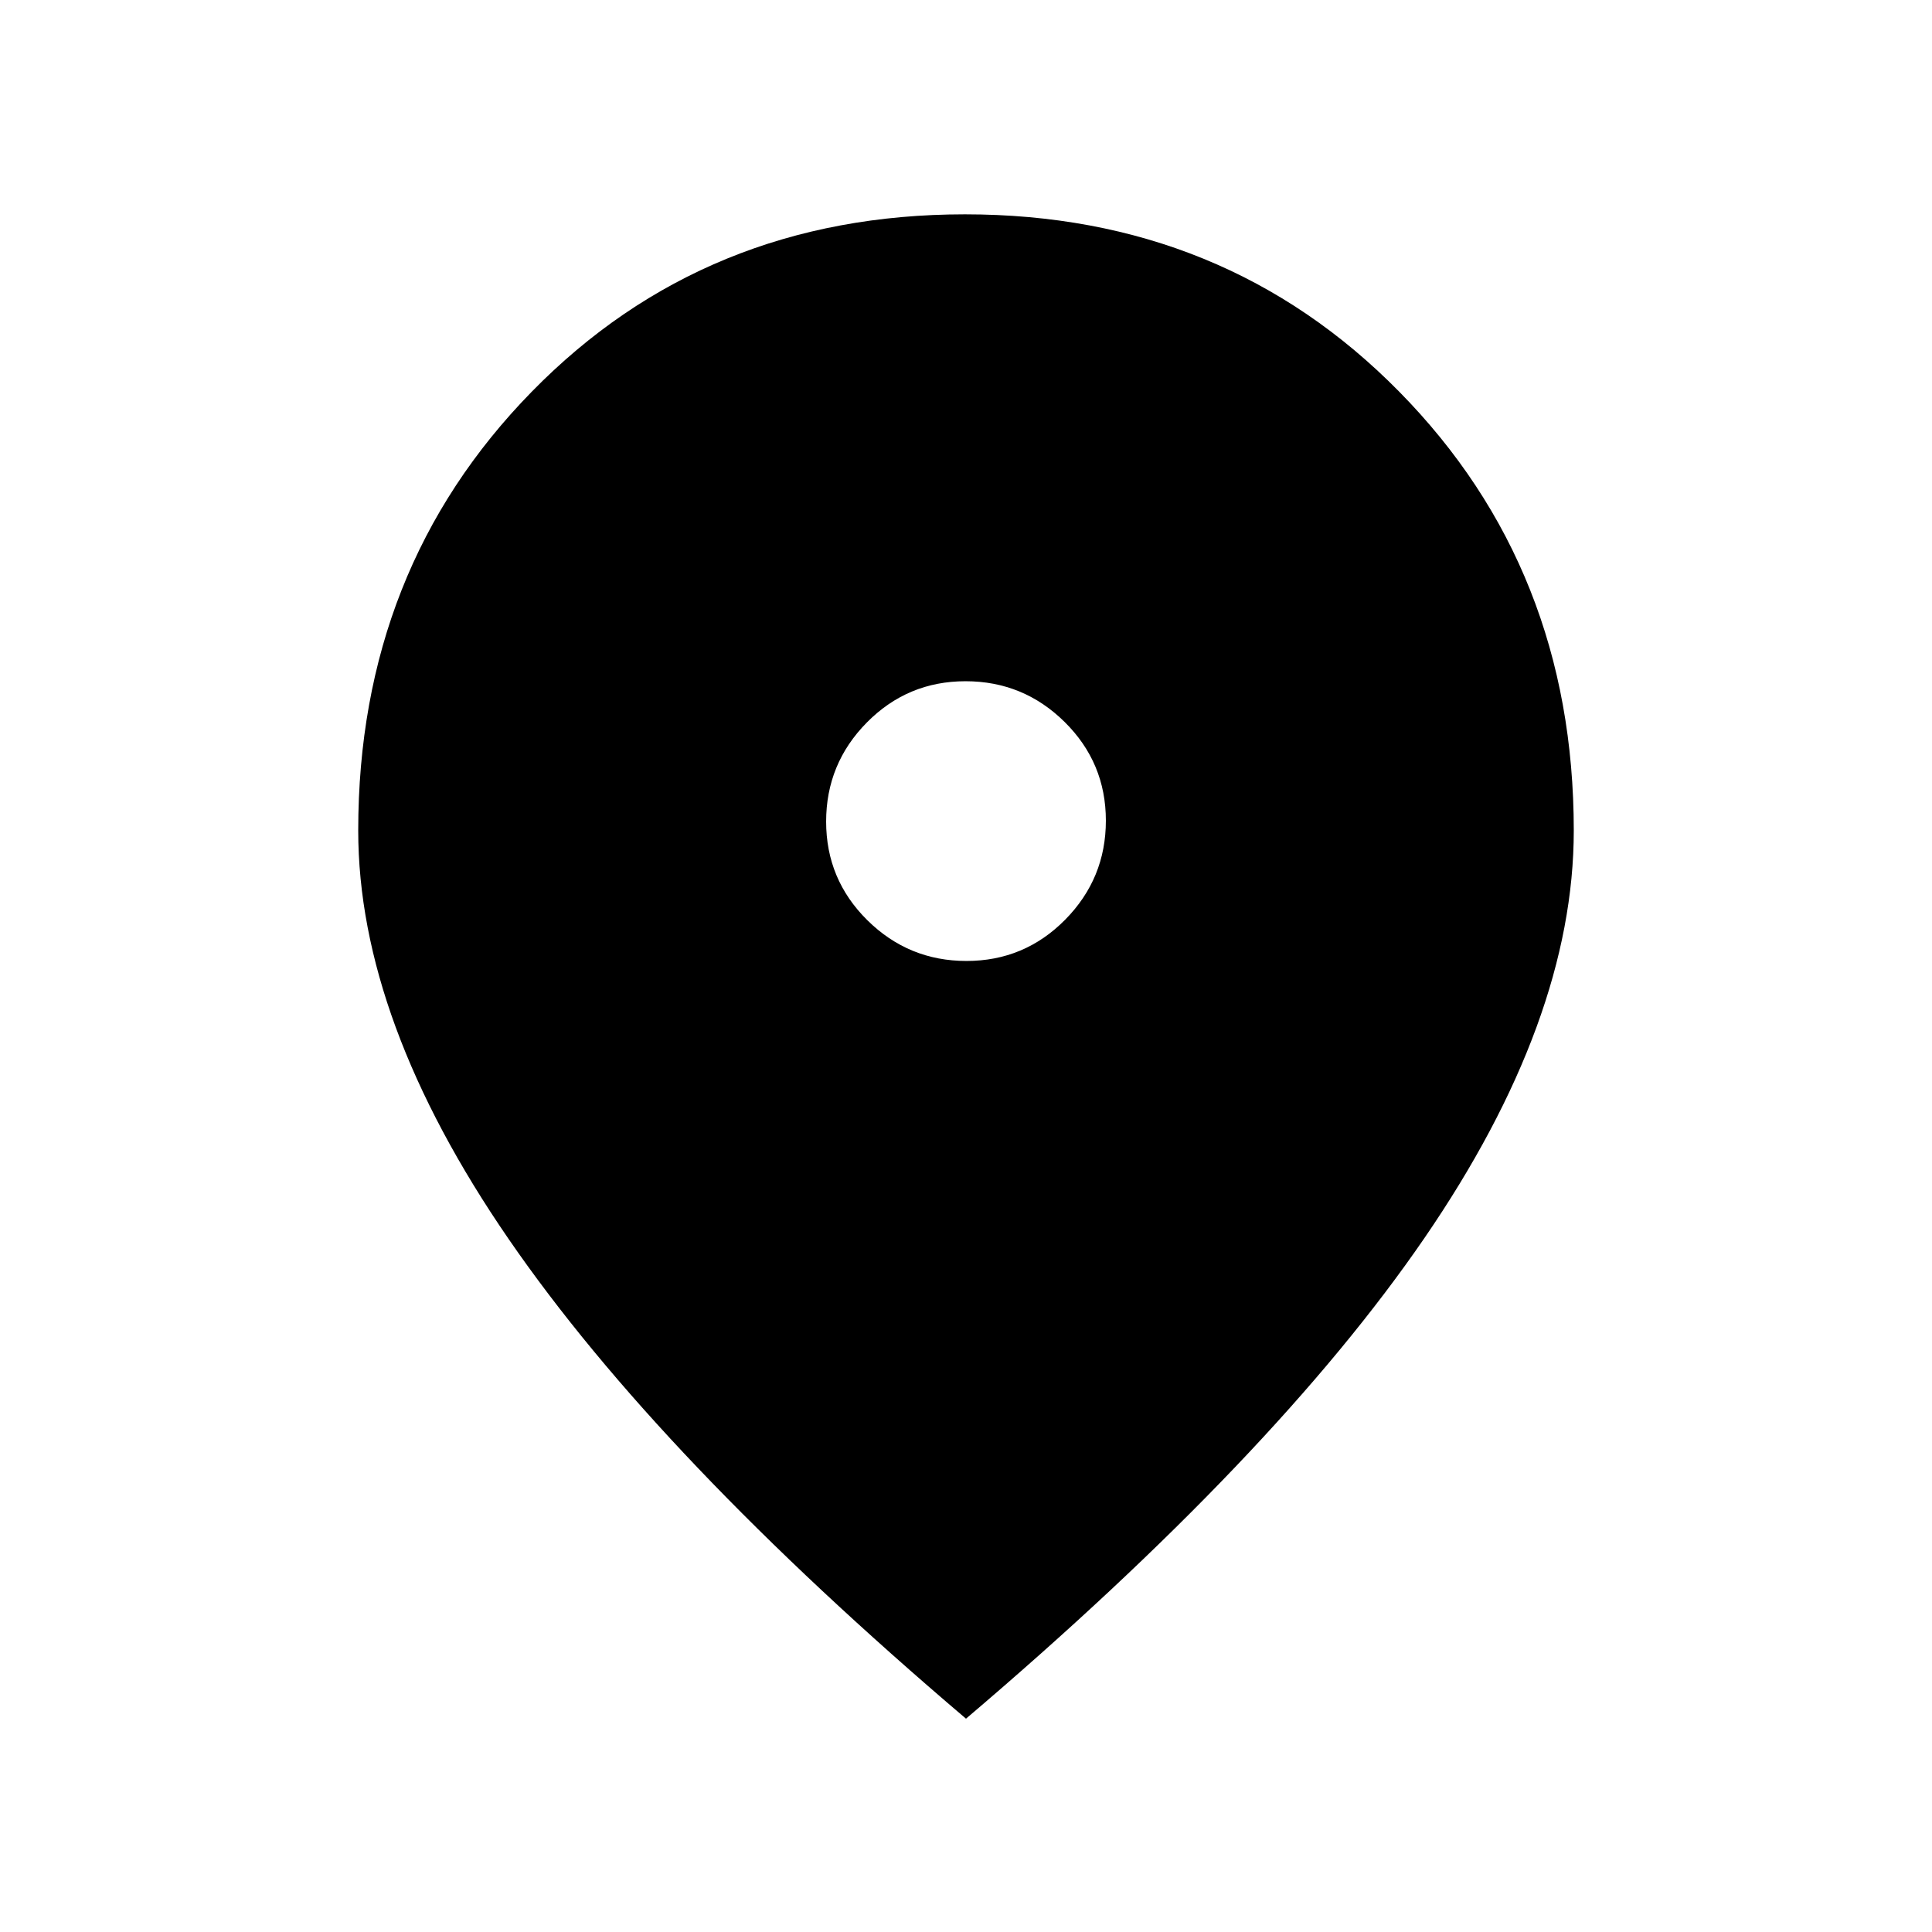 <svg xmlns="http://www.w3.org/2000/svg" height="20" viewBox="0 -960 960 960" width="20"><path d="M480.23-482.5q28.77 0 49.02-20.48 20.25-20.49 20.25-49.25 0-28.77-20.48-49.02-20.49-20.25-49.25-20.25-28.77 0-49.02 20.48-20.25 20.49-20.25 49.25 0 28.77 20.48 49.02 20.49 20.25 49.25 20.25ZM480-106Q327.52-235.61 252.76-344.3 178-453 178-547.31q0-129.97 86.25-218.08Q350.5-853.5 479.5-853.5t215.75 88.11Q782-677.28 782-547.31q0 94.31-74.25 202.56T480-106Z"/></svg>